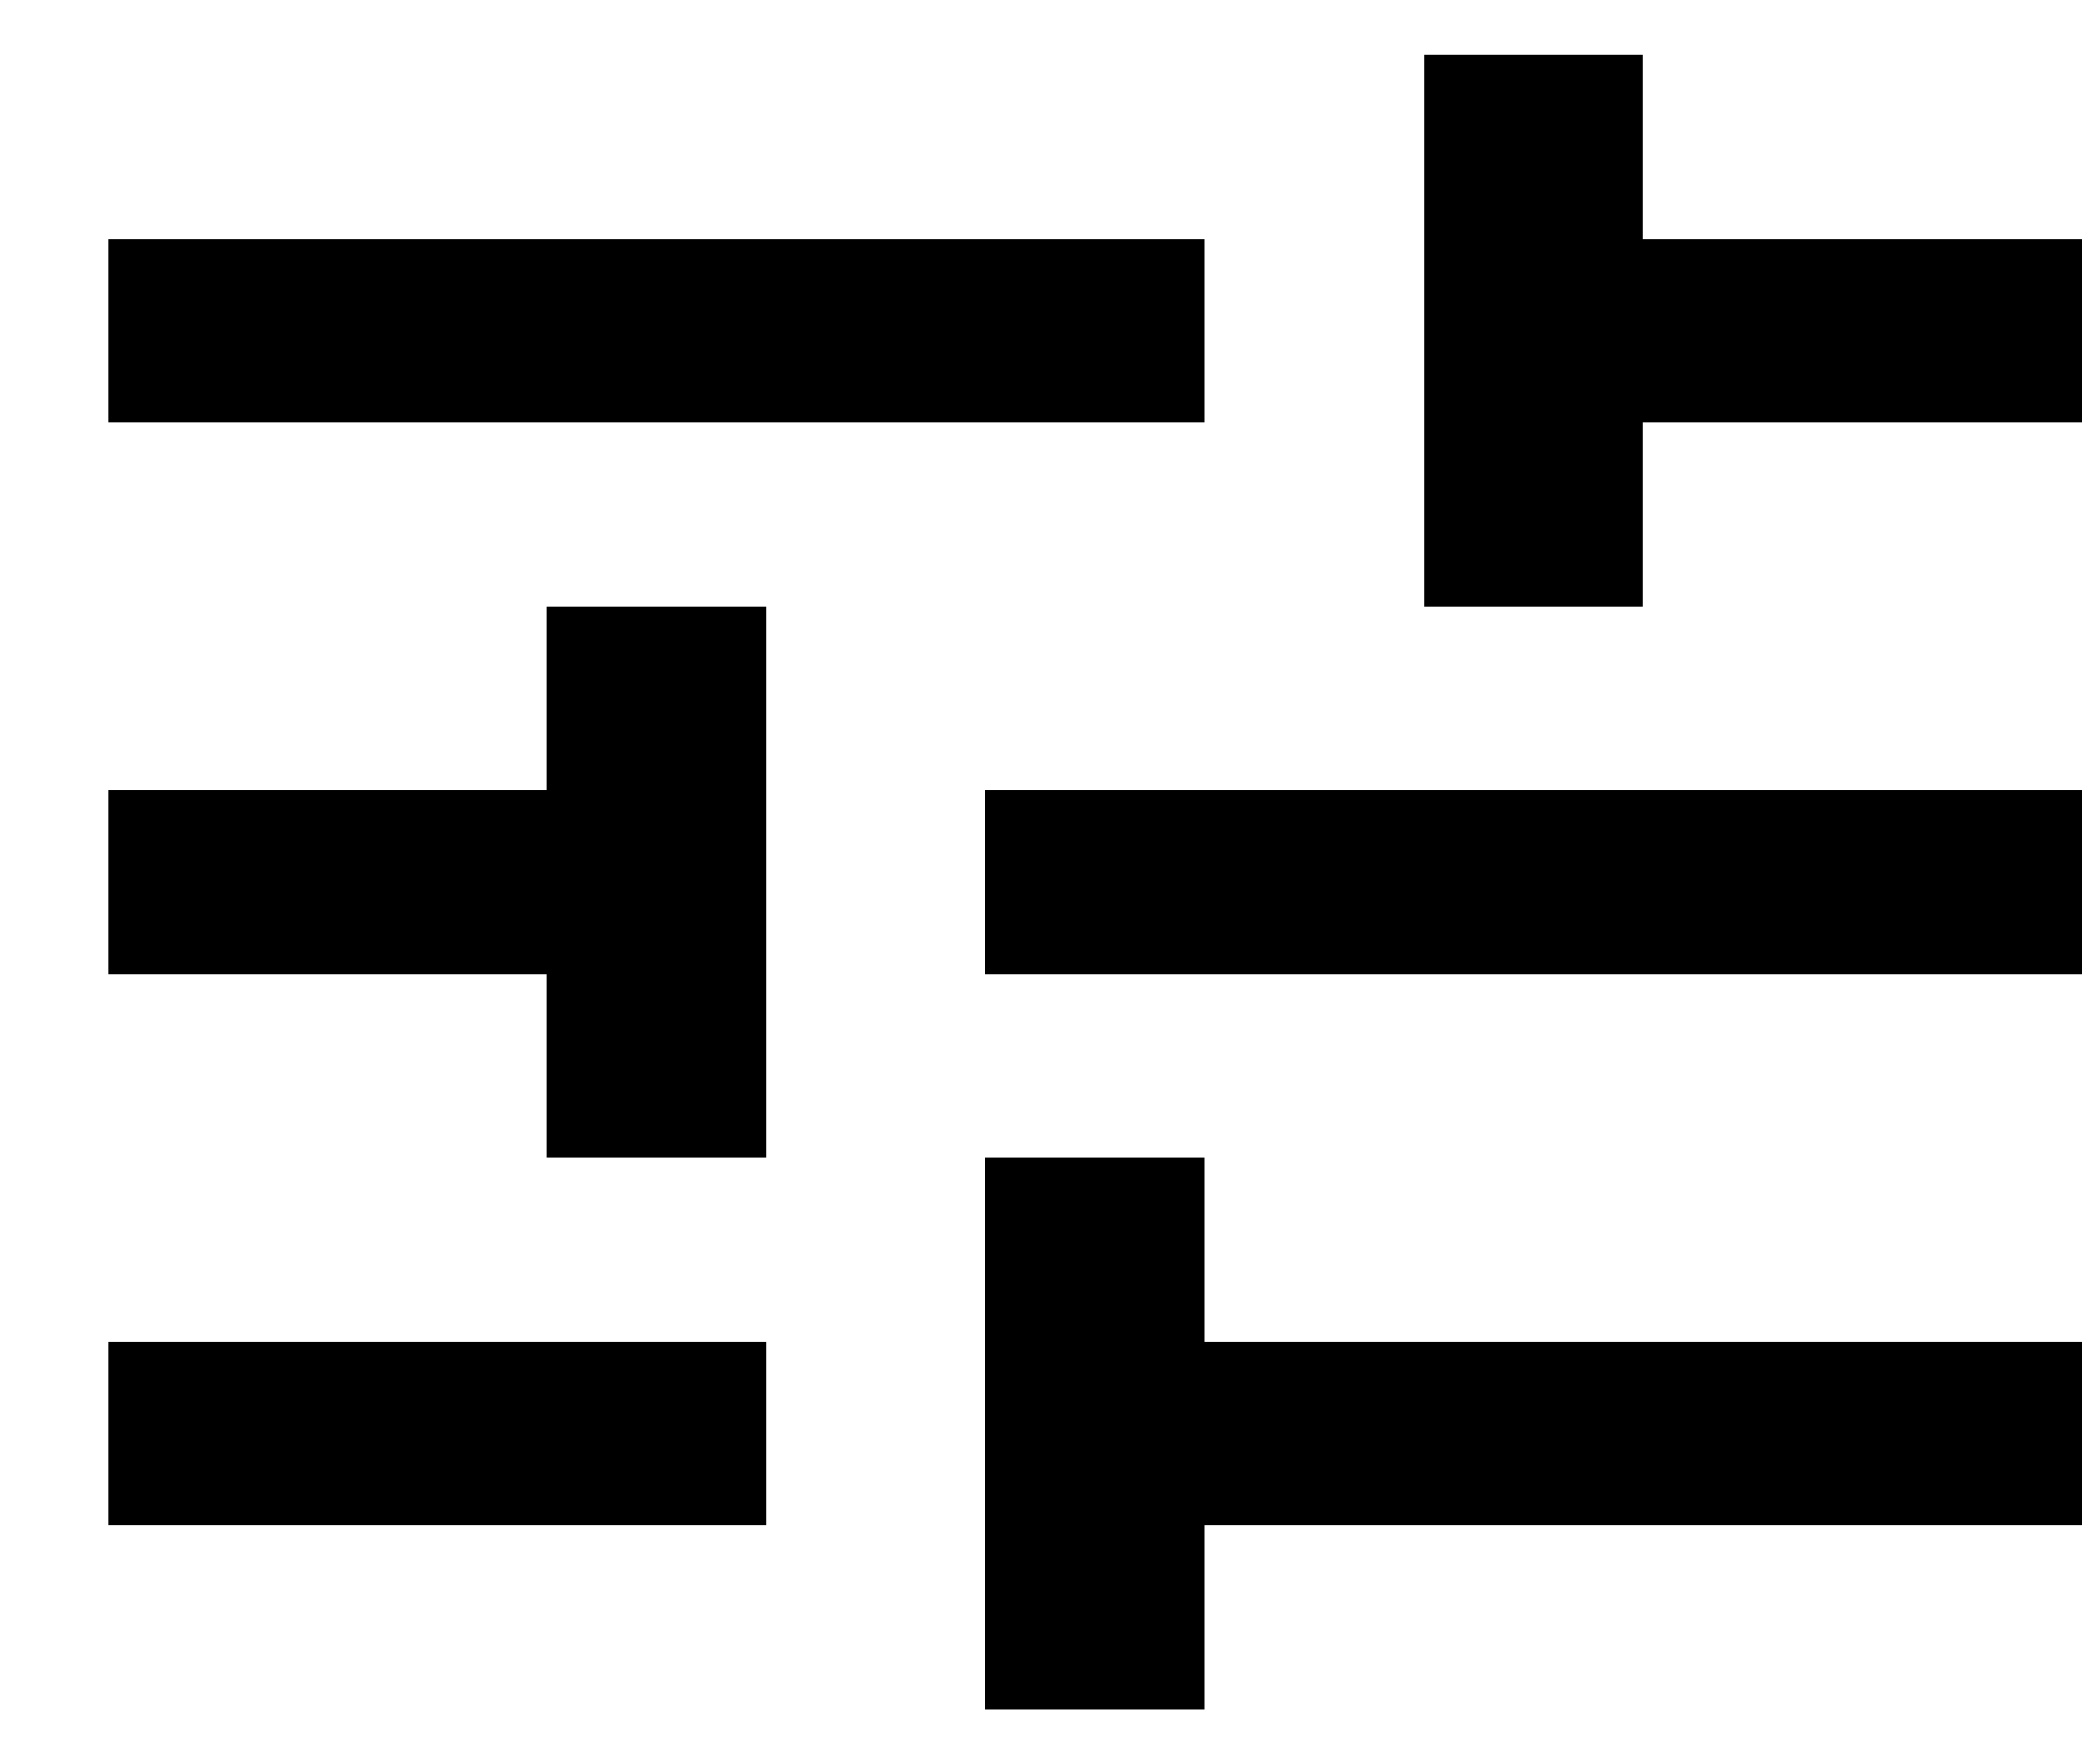 <svg width="19" height="16" viewBox="0 0 19 16" fill="none" xmlns="http://www.w3.org/2000/svg">
<path d="M0.983 12.167V13.833H6.948V12.167H0.983ZM0.983 2.167V3.833H10.925V2.167H0.983ZM10.925 15.5V13.833H18.88V12.167H10.925V10.5H8.937V15.5H10.925ZM4.96 5.5V7.167H0.983V8.833H4.96V10.5H6.948V5.5H4.96ZM18.88 8.833V7.167H8.937V8.833H18.88ZM12.914 5.5H14.902V3.833H18.88V2.167H14.902V0.5H12.914V5.5Z" fill="currentColor"/>
</svg>

